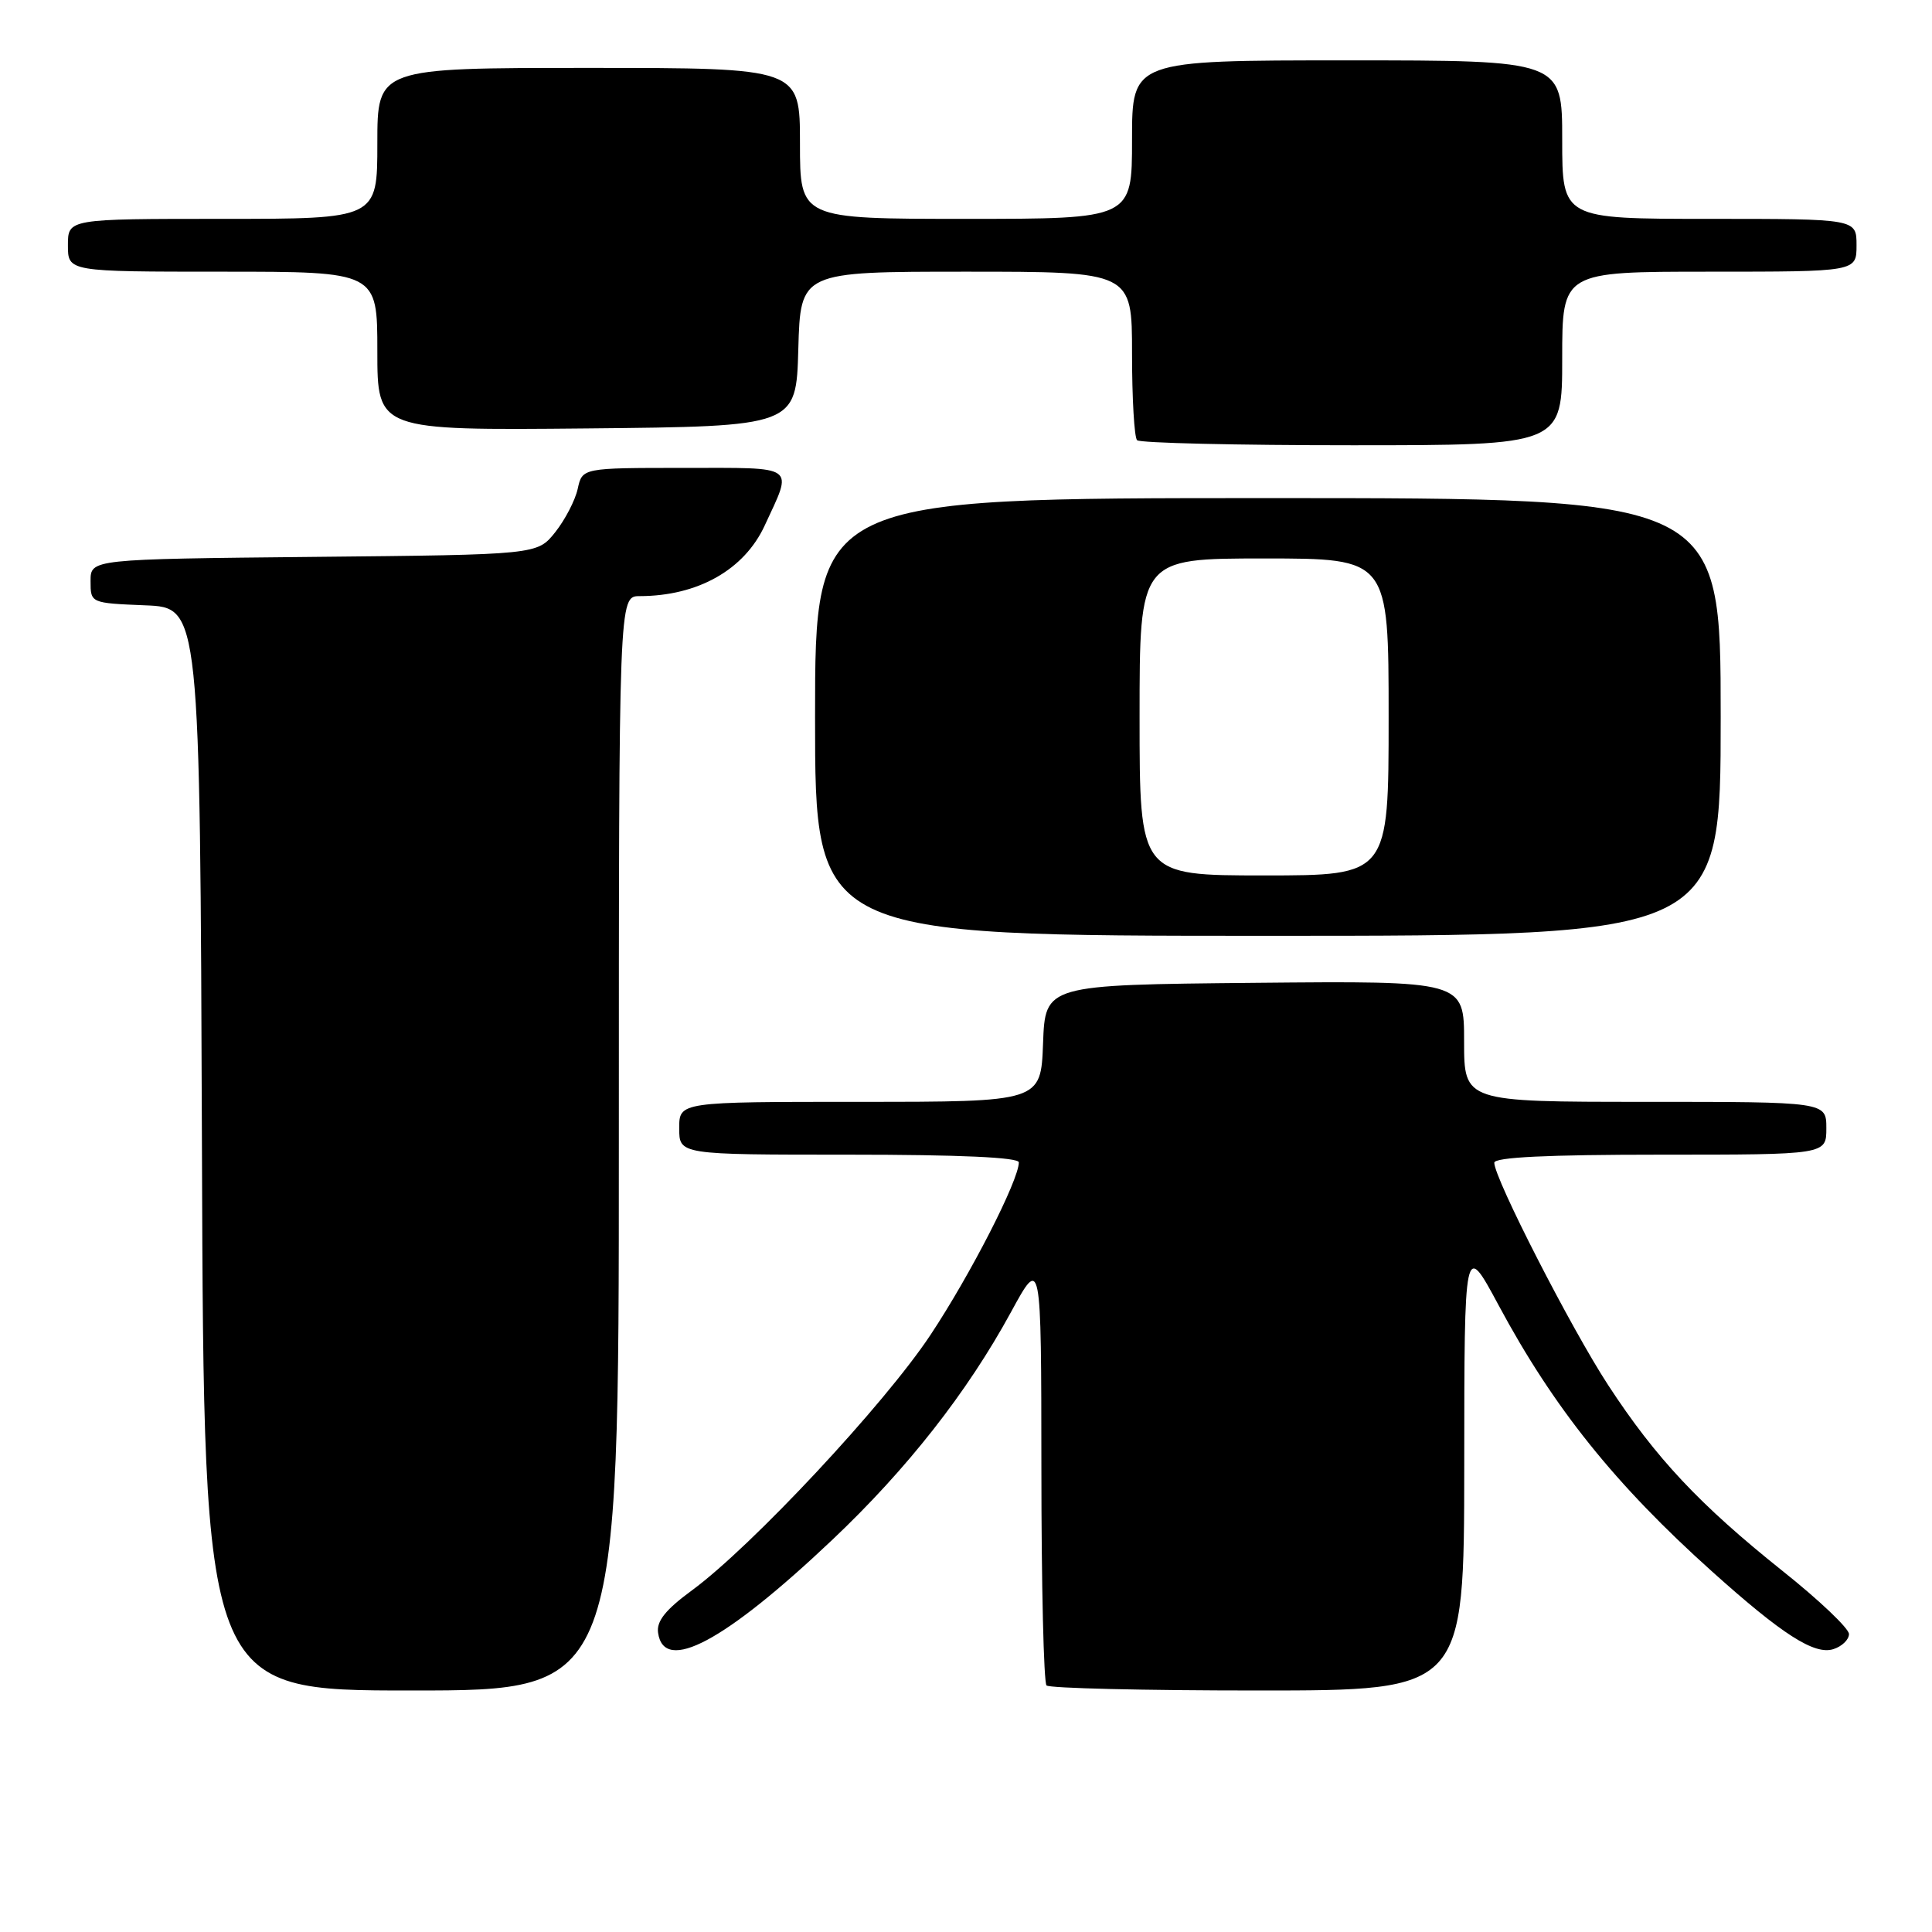<?xml version="1.0" encoding="UTF-8" standalone="no"?>
<!DOCTYPE svg PUBLIC "-//W3C//DTD SVG 1.1//EN" "http://www.w3.org/Graphics/SVG/1.1/DTD/svg11.dtd" >
<svg xmlns="http://www.w3.org/2000/svg" xmlns:xlink="http://www.w3.org/1999/xlink" version="1.1" viewBox="0 0 256 256">
 <g >
 <path fill="currentColor"
d=" M 82.00 151.50 C 82.00 79.00 82.00 79.00 84.75 78.99 C 92.47 78.98 98.62 75.50 101.33 69.63 C 105.08 61.51 105.78 62.00 90.65 62.00 C 77.16 62.00 77.16 62.00 76.55 64.77 C 76.22 66.29 74.87 68.88 73.57 70.52 C 71.19 73.50 71.19 73.50 41.60 73.79 C 12.00 74.09 12.00 74.09 12.00 77.00 C 12.00 79.91 12.00 79.91 19.25 80.21 C 26.50 80.50 26.50 80.50 26.76 152.25 C 27.01 224.00 27.01 224.00 54.51 224.00 C 82.00 224.00 82.00 224.00 82.00 151.50 Z  M 194.02 194.25 C 194.03 164.50 194.03 164.50 198.55 172.91 C 205.86 186.54 214.03 196.73 226.90 208.27 C 236.17 216.59 240.43 219.32 242.93 218.52 C 244.07 218.16 245.00 217.26 245.00 216.52 C 245.00 215.78 241.05 212.02 236.21 208.17 C 225.21 199.39 219.41 193.21 213.10 183.55 C 208.19 176.04 198.00 156.13 198.00 154.07 C 198.00 153.34 205.03 153.00 220.00 153.00 C 242.00 153.00 242.00 153.00 242.00 149.50 C 242.00 146.00 242.00 146.00 218.00 146.00 C 194.00 146.00 194.00 146.00 194.00 137.98 C 194.00 129.97 194.00 129.97 166.25 130.23 C 138.50 130.50 138.50 130.50 138.21 138.25 C 137.92 146.00 137.92 146.00 113.96 146.00 C 90.00 146.00 90.00 146.00 90.00 149.50 C 90.00 153.00 90.00 153.00 112.50 153.00 C 127.16 153.00 135.00 153.36 135.00 154.02 C 135.00 156.38 128.60 168.89 123.29 176.89 C 117.20 186.08 99.63 204.89 91.70 210.72 C 88.18 213.30 86.97 214.82 87.20 216.36 C 87.98 221.82 96.04 217.52 110.29 204.03 C 120.19 194.66 128.17 184.49 133.96 173.86 C 137.97 166.50 137.97 166.50 137.99 194.58 C 137.99 210.03 138.30 222.97 138.67 223.33 C 139.03 223.70 151.63 224.00 166.67 224.00 C 194.00 224.00 194.00 224.00 194.02 194.25 Z  M 228.00 95.00 C 228.00 66.00 228.00 66.00 168.00 66.00 C 108.00 66.00 108.00 66.00 108.00 95.00 C 108.00 124.00 108.00 124.00 168.00 124.00 C 228.00 124.00 228.00 124.00 228.00 95.00 Z  M 207.00 47.50 C 207.00 36.00 207.00 36.00 226.50 36.00 C 246.00 36.00 246.00 36.00 246.00 32.50 C 246.00 29.00 246.00 29.00 226.50 29.00 C 207.00 29.00 207.00 29.00 207.00 18.50 C 207.00 8.00 207.00 8.00 178.50 8.00 C 150.00 8.00 150.00 8.00 150.00 18.50 C 150.00 29.00 150.00 29.00 128.00 29.00 C 106.00 29.00 106.00 29.00 106.00 19.00 C 106.00 9.00 106.00 9.00 78.00 9.00 C 50.00 9.00 50.00 9.00 50.00 19.00 C 50.00 29.00 50.00 29.00 29.50 29.00 C 9.00 29.00 9.00 29.00 9.00 32.50 C 9.00 36.00 9.00 36.00 29.50 36.00 C 50.00 36.00 50.00 36.00 50.00 46.52 C 50.00 57.03 50.00 57.03 77.75 56.77 C 105.50 56.50 105.50 56.50 105.78 46.25 C 106.07 36.00 106.07 36.00 128.03 36.00 C 150.00 36.00 150.00 36.00 150.00 46.83 C 150.00 52.79 150.30 57.97 150.67 58.33 C 151.03 58.70 163.86 59.00 179.17 59.00 C 207.00 59.00 207.00 59.00 207.00 47.50 Z  M 151.00 95.00 C 151.00 74.00 151.00 74.00 167.50 74.00 C 184.00 74.00 184.00 74.00 184.00 95.00 C 184.00 116.00 184.00 116.00 167.50 116.00 C 151.00 116.00 151.00 116.00 151.00 95.00 Z "/>
</g>
</svg>